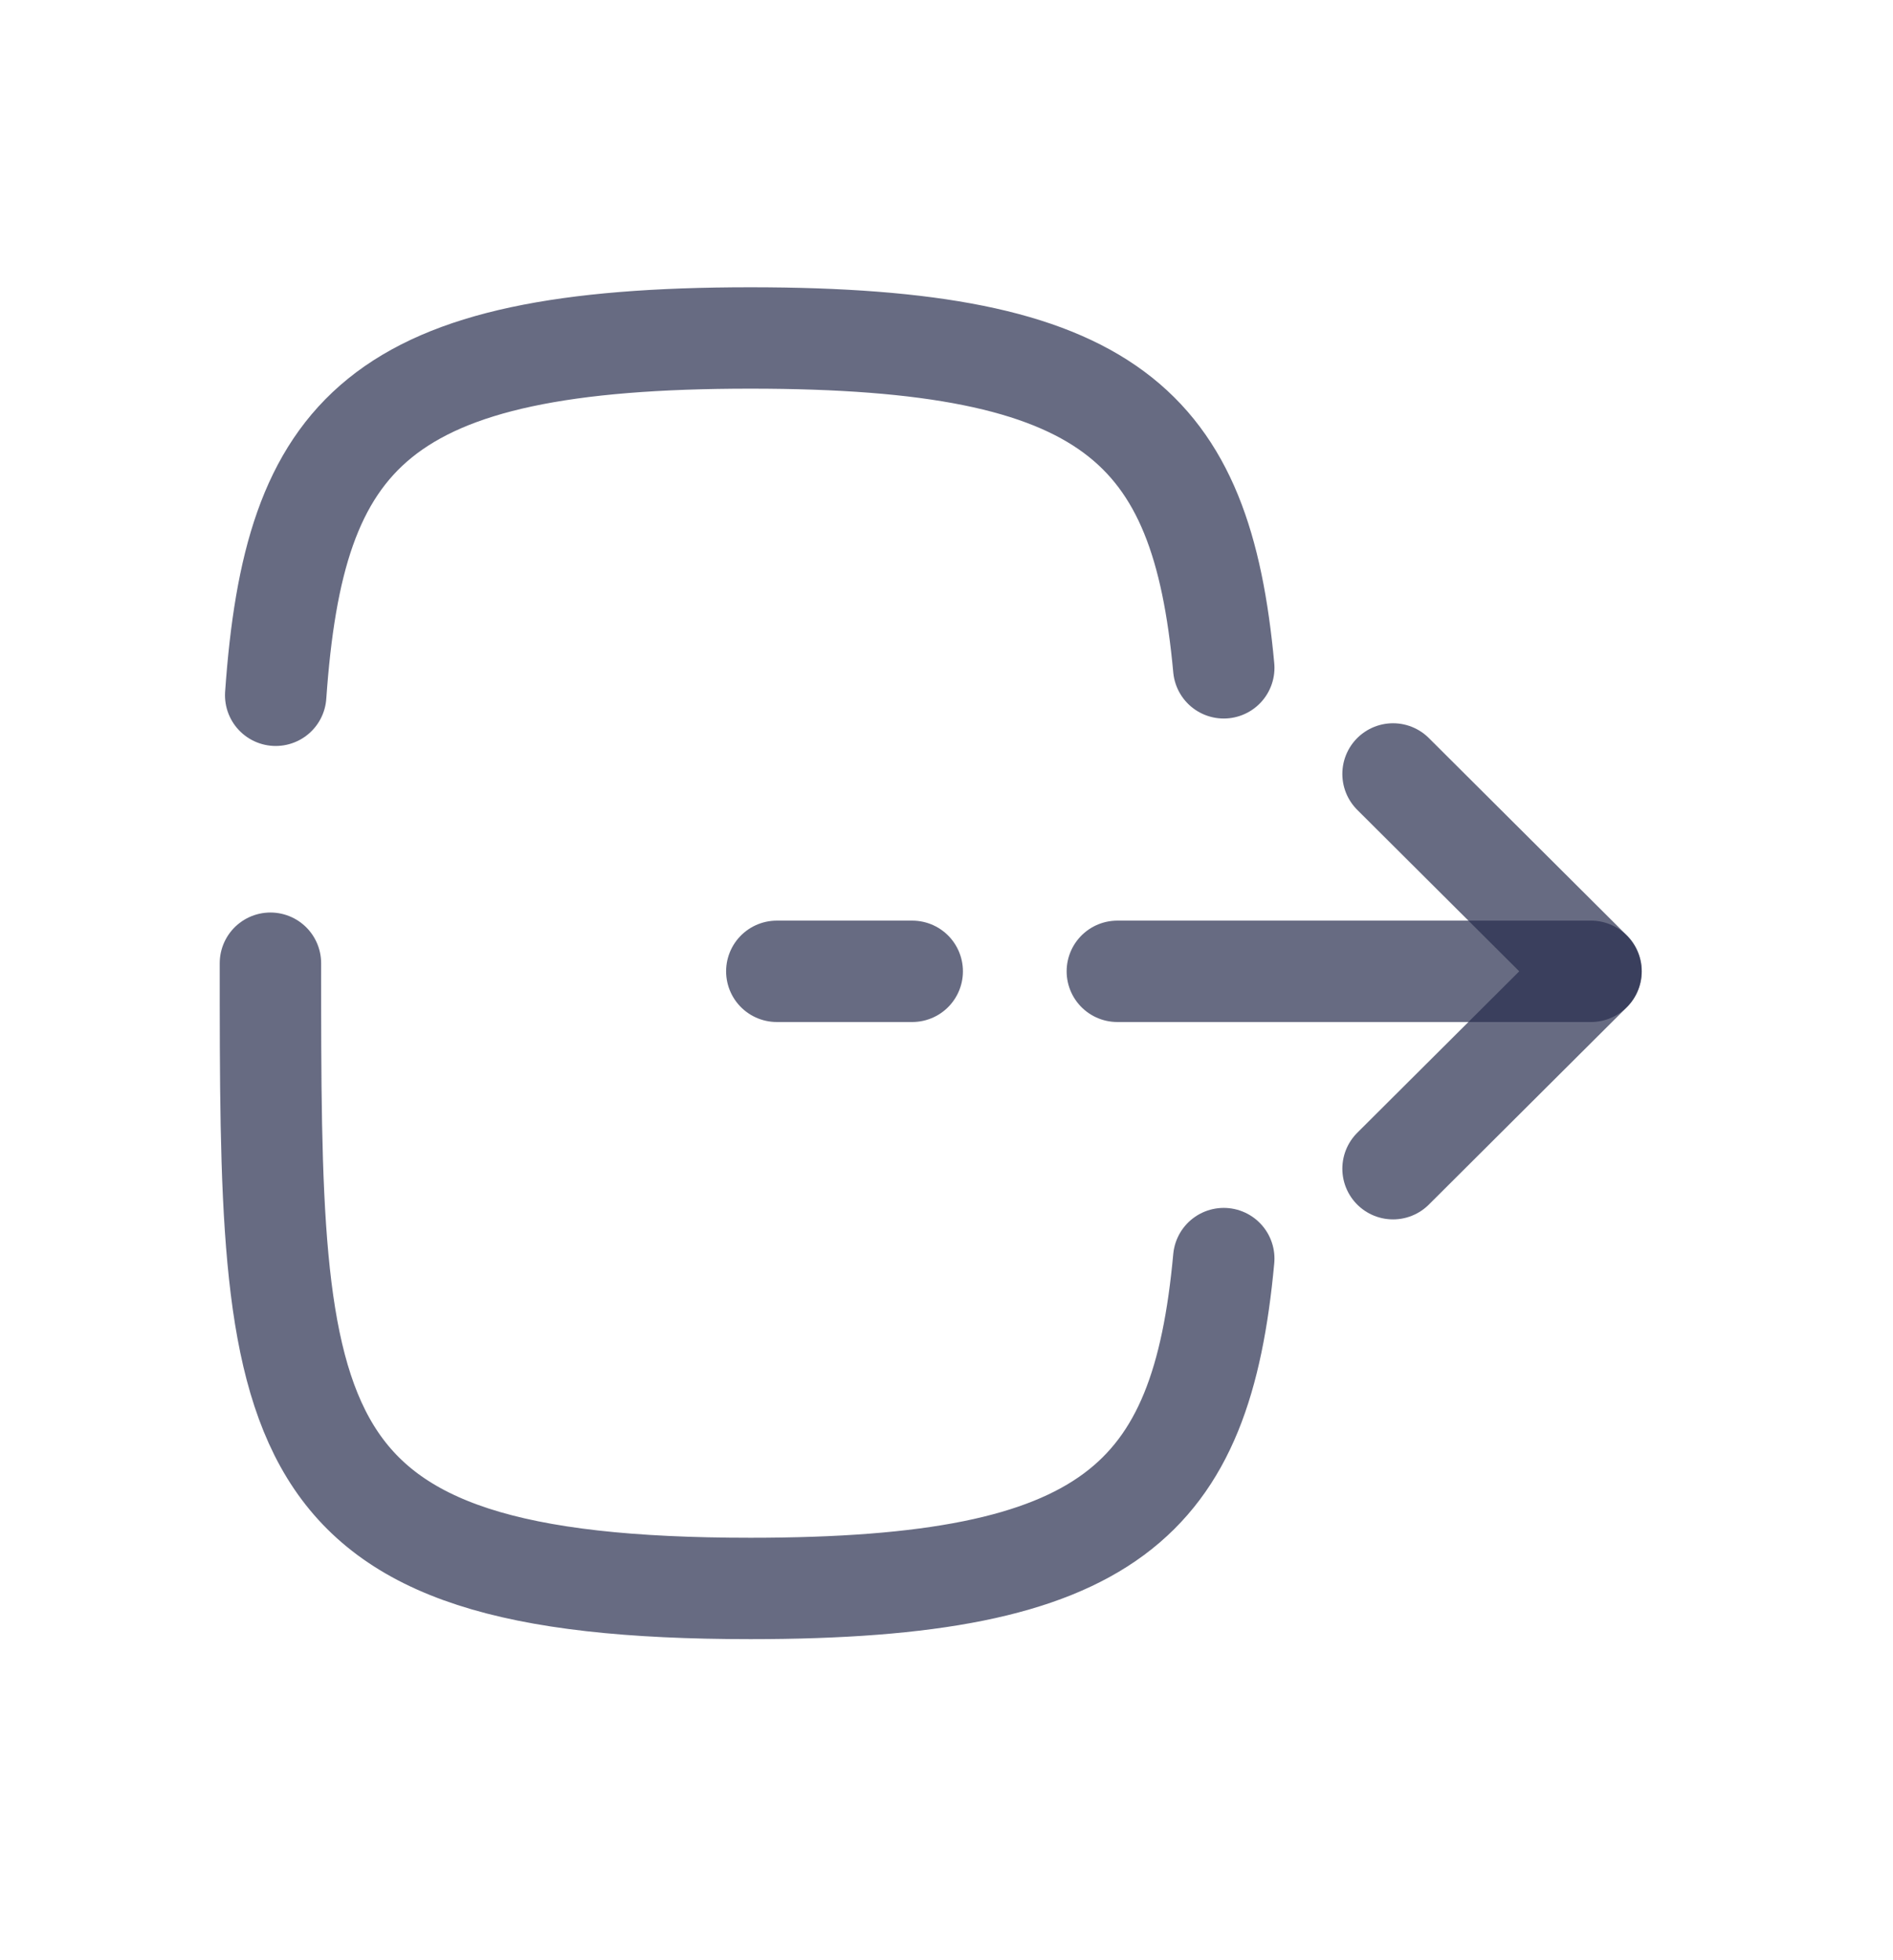 <svg width="28" height="29" viewBox="0 0 28 29" fill="none" xmlns="http://www.w3.org/2000/svg">
<path d="M13.493 14.37H11.49" stroke="#272D4E" stroke-opacity="0.7" stroke-width="1.5" stroke-linecap="round" stroke-linejoin="round"/>
<path d="M23.532 14.37H16.527" stroke="#272D4E" stroke-opacity="0.7" stroke-width="1.5" stroke-linecap="round" stroke-linejoin="round"/>
<path d="M20.605 11.45L23.534 14.37L20.605 17.29" stroke="#272D4E" stroke-opacity="0.7" stroke-width="1.5" stroke-linecap="round" stroke-linejoin="round"/>
<path d="M4 14.25C4 21.19 4 23.5 11.101 23.5C16.431 23.5 17.771 22.2 18.101 18.62" stroke="#272D4E" stroke-opacity="0.7" stroke-width="1.5" stroke-linecap="round" stroke-linejoin="round"/>
<path d="M18.101 9.88C17.771 6.3 16.431 5 11.101 5C5.577 5 4.35 6.398 4.078 10.286" stroke="#272D4E" stroke-opacity="0.7" stroke-width="1.5" stroke-linecap="round" stroke-linejoin="round"/>
</svg>
